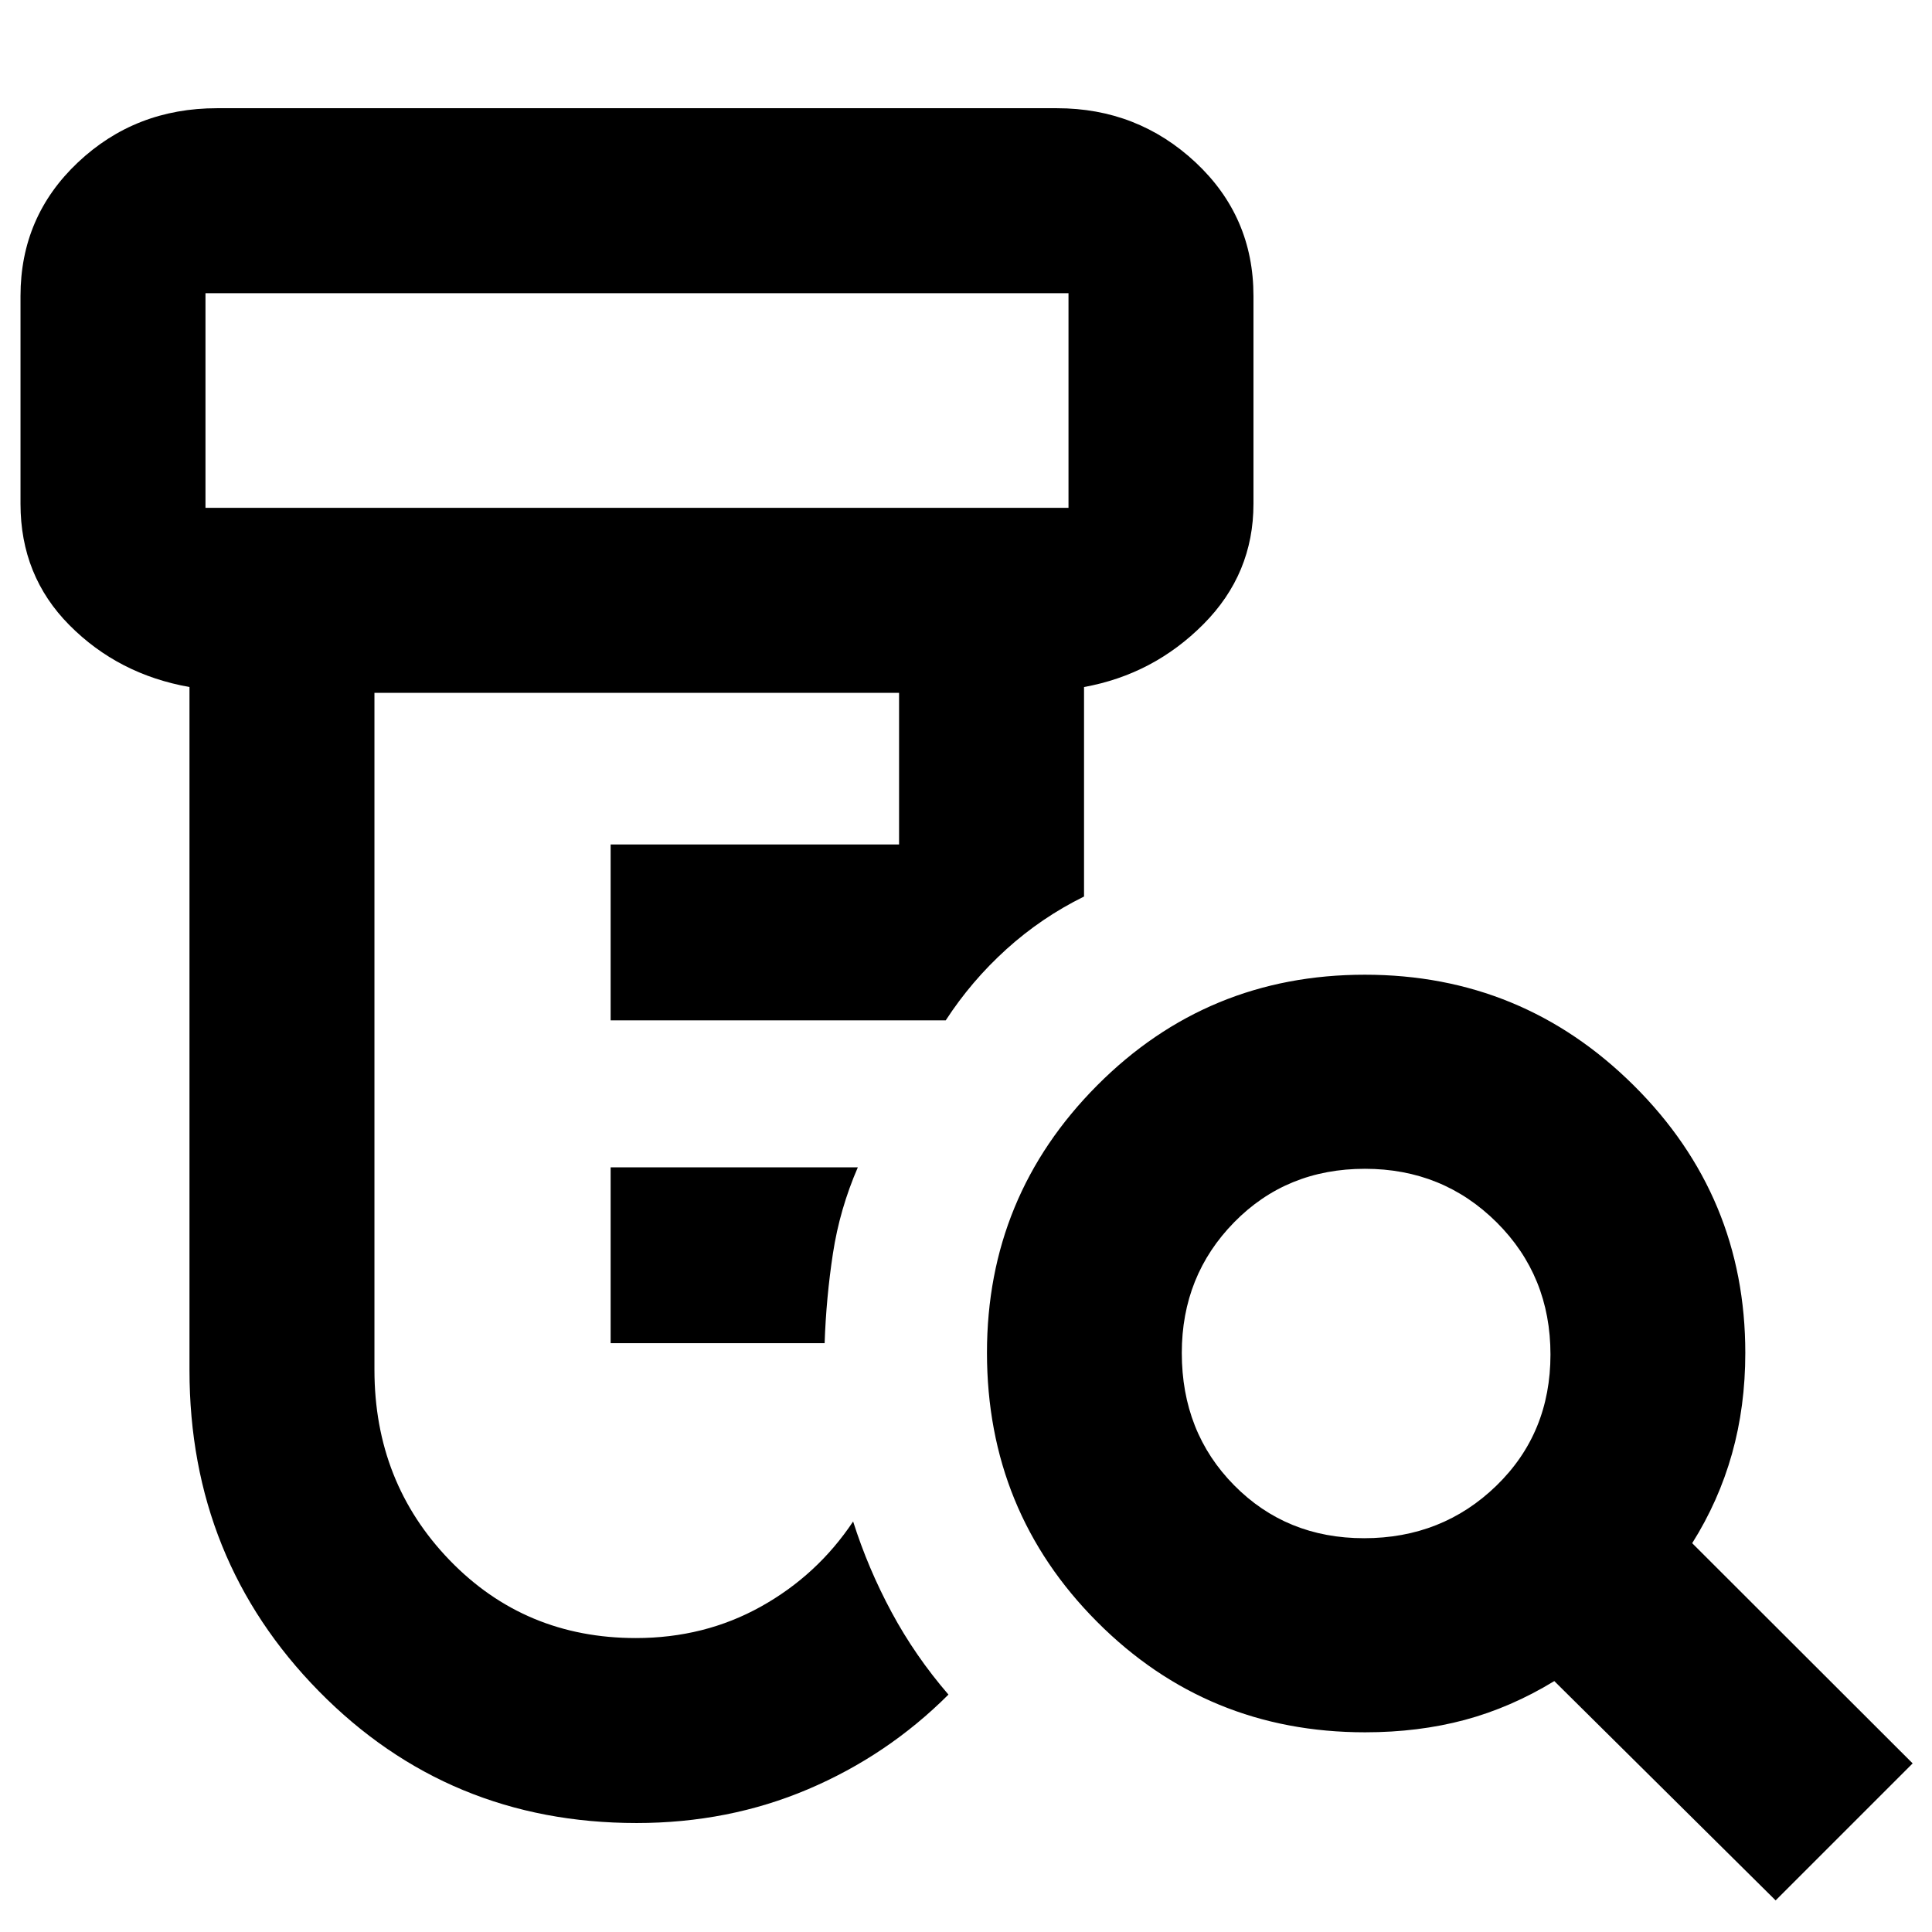 <svg xmlns="http://www.w3.org/2000/svg" height="40" viewBox="0 -960 960 960" width="40"><path d="M303.42-292.57v-87.39h122.83q-9 20.76-12.37 42.8-3.36 22.05-4.13 44.59H303.42ZM316.3-54.15q-93.44 0-157.8-65.44-64.35-65.45-64.35-159.64v-339.39q-35.34-6.26-59.65-30.74-24.31-24.48-24.31-60.26v-103.32q0-39.48 28.55-66.39 28.54-26.9 69.09-26.9h417.33q40.09 0 68.89 26.9 28.79 26.91 28.79 66.39v103.32q0 34.76-24.83 59.75-24.84 24.99-59.36 31.25v104.1q-21.13 10.41-38.58 26.19-17.44 15.78-30.14 35.34H303.42v-87.39h143.32v-75.36H186.06v336.38q0 55.93 37.37 94.62 37.38 38.68 92.53 38.68 34.08 0 62.13-15.63 28.06-15.64 45.82-42.3 7.42 23.38 19.12 45.1 11.69 21.73 28.25 40.92-30.28 30.26-69.8 47.04-39.51 16.78-85.18 16.78Zm-214.2-653.5h428.83v-106.67H102.1v106.67Zm575.69 511.98q38.88 0 65.76-26.1 26.87-26.1 26.87-65.17t-26.74-65.68q-26.75-26.61-65.46-26.61-38.89 0-64.94 26.54-26.05 26.54-26.05 64.96 0 39.4 25.98 65.73 25.98 26.33 64.58 26.33ZM882.3-15.7 772.32-124.68q-21.54 13.14-44.51 19.3-22.96 6.15-49.51 6.15-78.49 0-133.18-54.92-54.7-54.91-54.7-133.71 0-77.8 54.75-132.81 54.74-55 133.02-55t133.66 55.06q55.38 55.06 55.38 132.83 0 26.67-6.62 50.18-6.62 23.52-19.77 44.4L950.39-83.78 882.3-15.7ZM102.1-707.65v-106.67 106.67Z"/></svg>